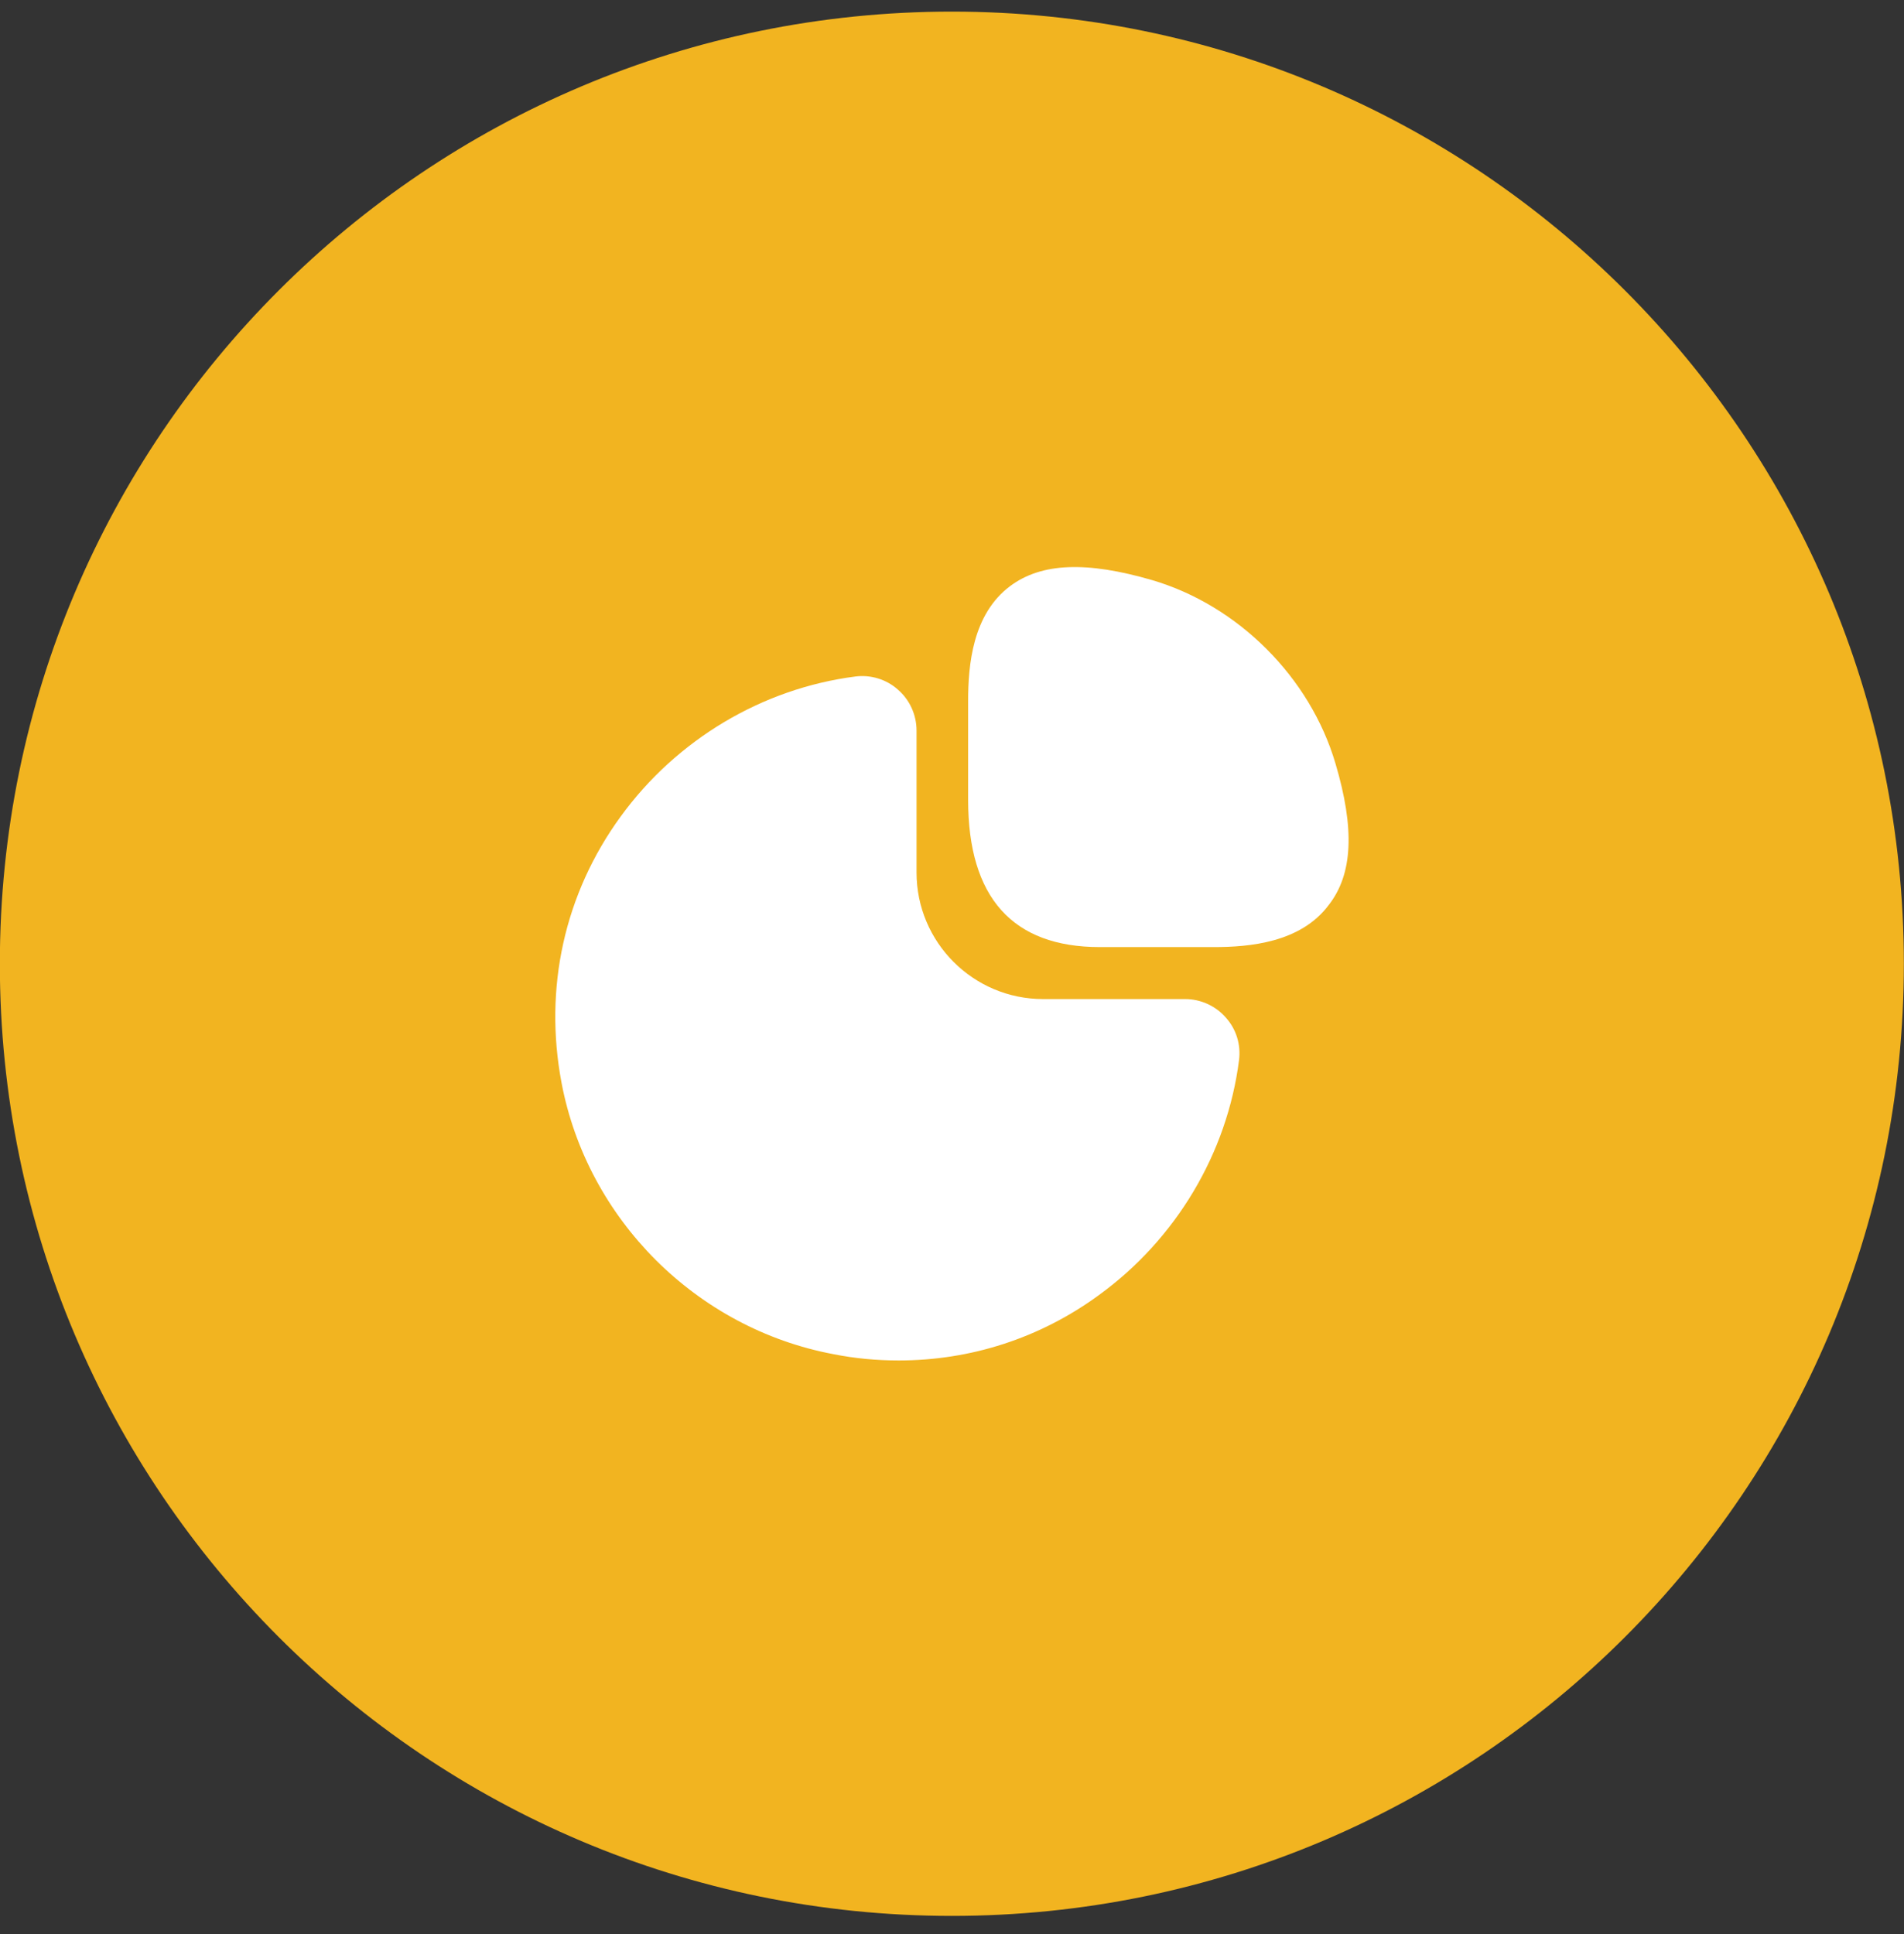 <svg width="64" height="65" viewBox="0 0 64 65" fill="none" xmlns="http://www.w3.org/2000/svg">
<rect x="0" y="0" width="64" height="65" fill="#333333" stroke="none"/>
<g clip-path="url(#clip0_2206_272)">
<path d="M63.995 32.39C63.995 14.717 49.668 0.39 31.995 0.39C14.322 0.39 -0.005 14.717 -0.005 32.39C-0.005 50.063 14.322 64.39 31.995 64.39C49.668 64.39 63.995 50.063 63.995 32.39Z" fill="#F2B420"/>
<path d="M44.889 25.657C44.035 22.763 41.622 20.35 38.729 19.497C36.529 18.857 35.009 18.91 33.955 19.697C32.689 20.643 32.542 22.35 32.542 23.563V26.883C32.542 30.163 34.035 31.83 36.969 31.83H40.795C41.995 31.83 43.715 31.683 44.662 30.417C45.475 29.377 45.542 27.857 44.889 25.657Z" fill="white"/>
<path d="M41.208 34.203C40.862 33.803 40.355 33.577 39.835 33.577H35.062C32.715 33.577 30.808 31.67 30.808 29.323V24.55C30.808 24.03 30.582 23.523 30.182 23.177C29.795 22.83 29.262 22.67 28.755 22.736C25.622 23.137 22.742 24.857 20.862 27.443C18.968 30.043 18.275 33.217 18.875 36.39C19.742 40.977 23.408 44.643 28.008 45.51C28.742 45.657 29.475 45.723 30.208 45.723C32.622 45.723 34.955 44.977 36.942 43.523C39.528 41.643 41.248 38.763 41.648 35.63C41.715 35.11 41.555 34.59 41.208 34.203Z" fill="white"/>
</g>
<defs>
<clipPath id="clip0_2206_272">
<rect width="64" height="64" fill="white" transform="translate(-0.005 0.39)"/>
</clipPath>
</defs>
</svg>
